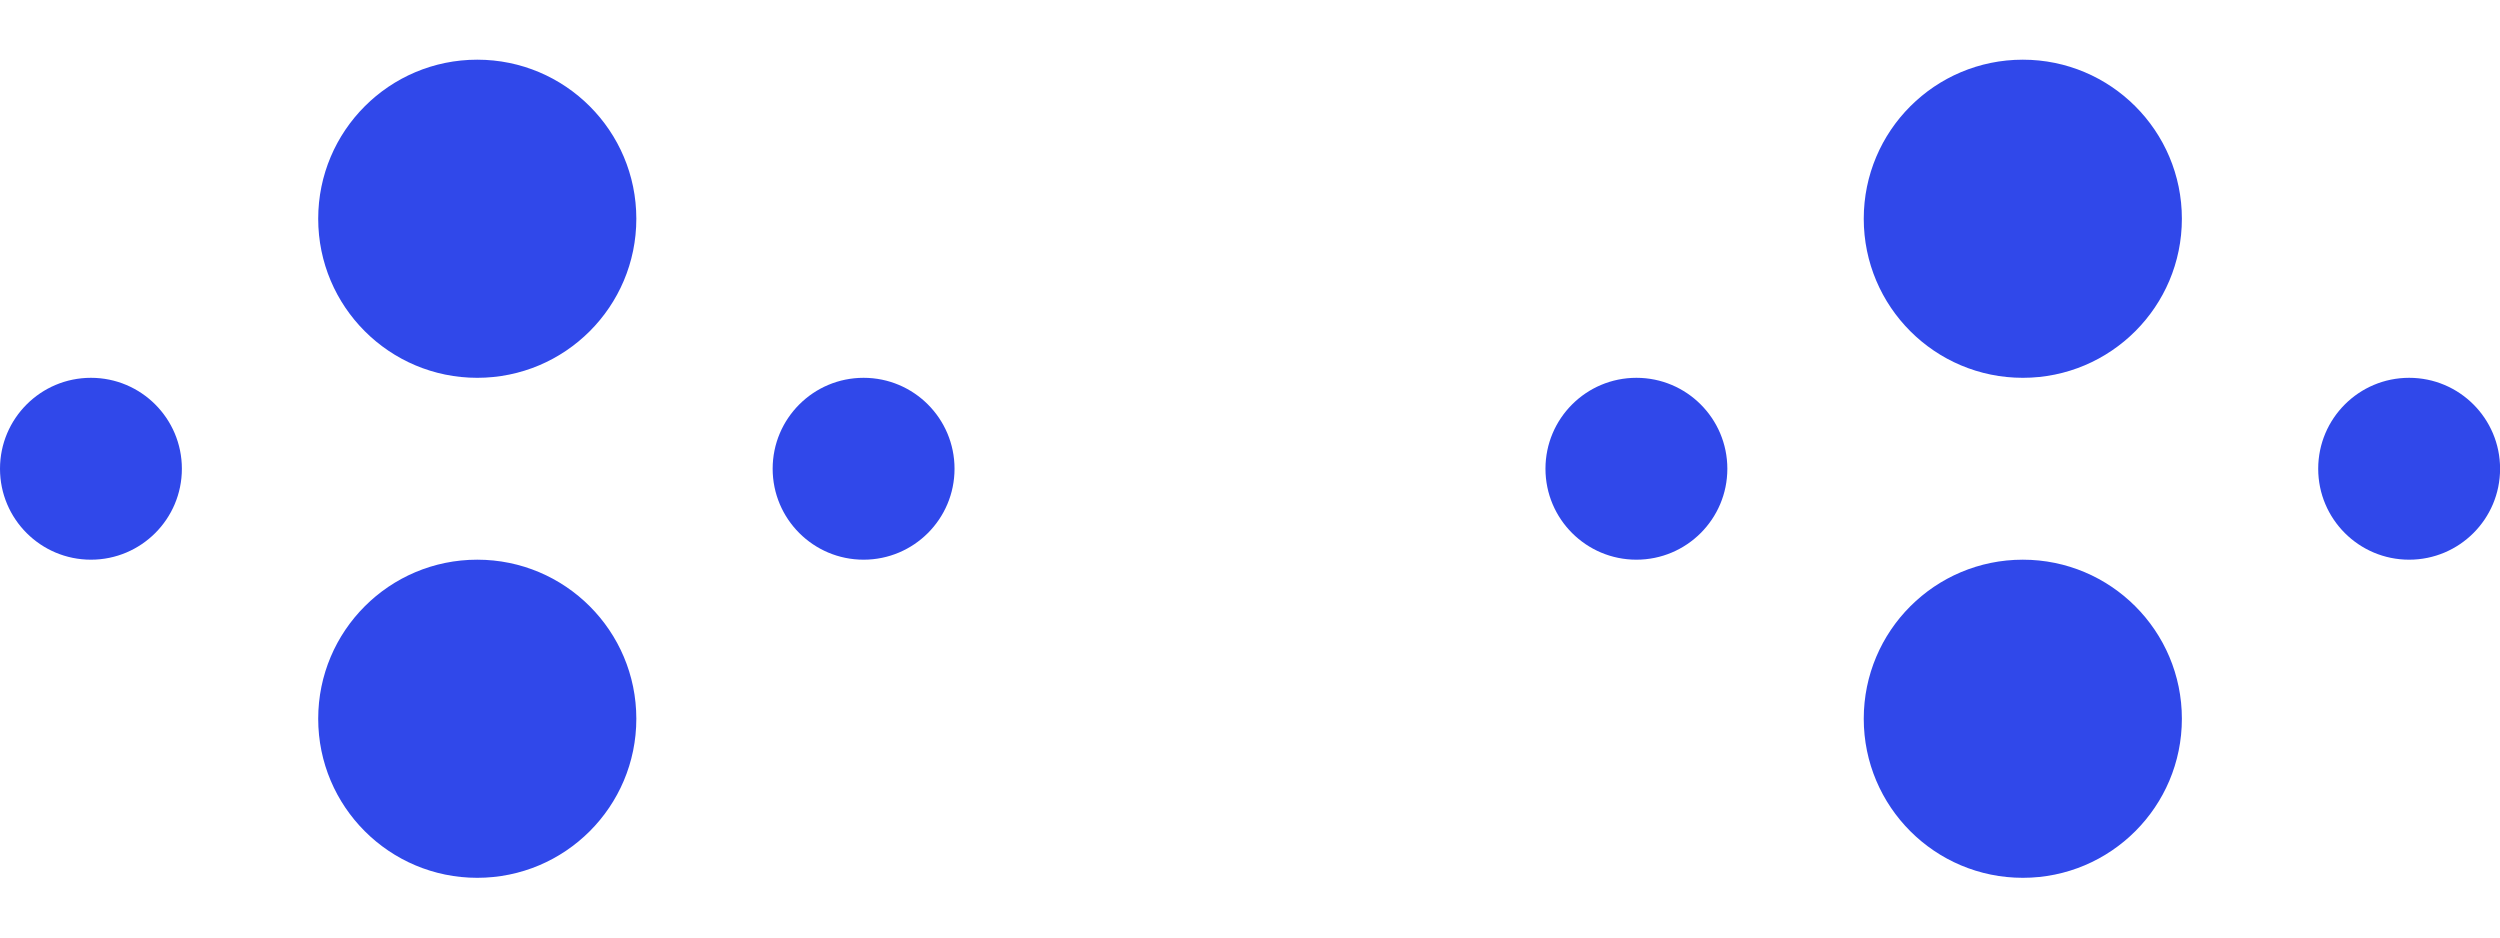 <svg width="32" height="12" viewBox="0 0 32 12" fill="none" xmlns="http://www.w3.org/2000/svg">
<circle cx="6.109" cy="2.8" r="2.036" fill="#3048EA"/>
<circle cx="6.109" cy="9.2" r="2.036" fill="#3048EA"/>
<circle cx="1.164" cy="6" r="1.164" fill="#3048EA"/>
<circle cx="11.054" cy="6" r="1.164" fill="#3048EA"/>
<circle cx="25.892" cy="2.8" r="2.036" fill="#3048EA"/>
<circle cx="25.892" cy="9.2" r="2.036" fill="#3048EA"/>
<circle cx="20.946" cy="6" r="1.164" fill="#3048EA"/>
<circle cx="30.837" cy="6" r="1.164" fill="#3048EA"/>
</svg>
